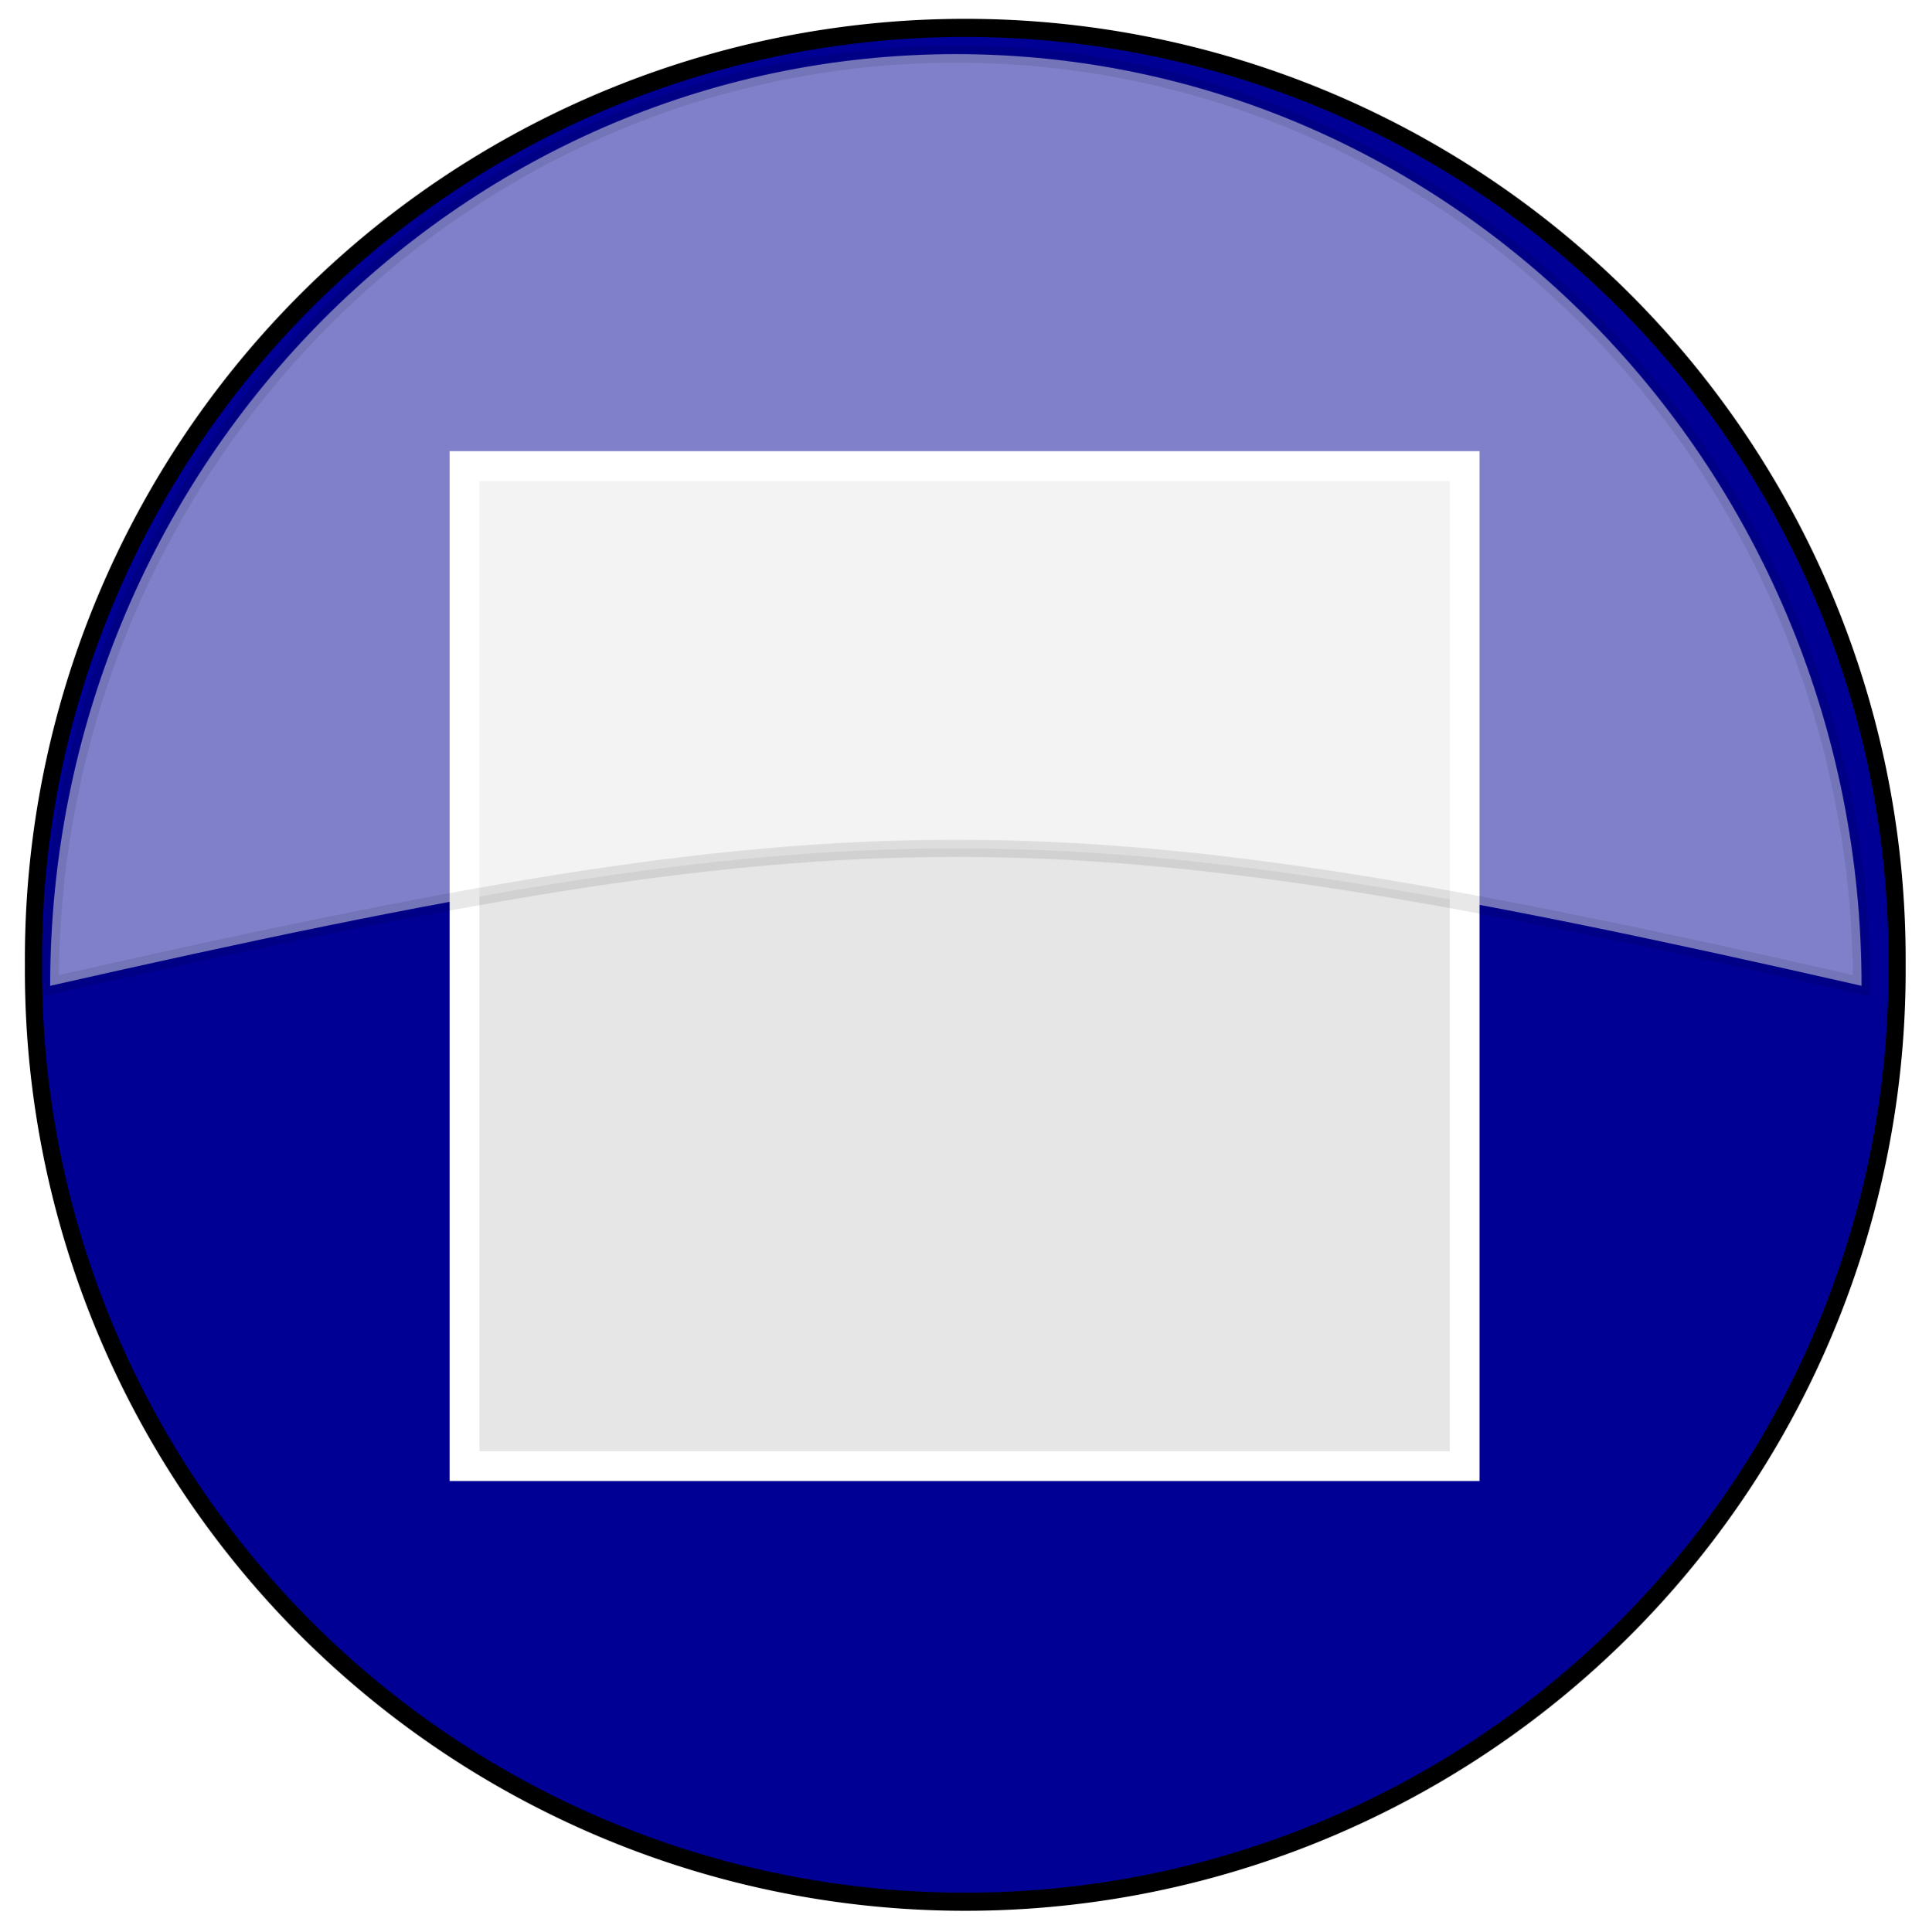<?xml version="1.0" encoding="UTF-8" standalone="no"?>
<!-- Created with Inkscape (http://www.inkscape.org/) -->

<svg
   xmlns:dc="http://purl.org/dc/elements/1.1/"
   xmlns:cc="http://creativecommons.org/ns#"
   xmlns:rdf="http://www.w3.org/1999/02/22-rdf-syntax-ns#"
   xmlns:svg="http://www.w3.org/2000/svg"
   xmlns="http://www.w3.org/2000/svg"
   xmlns:sodipodi="http://sodipodi.sourceforge.net/DTD/sodipodi-0.dtd"
   xmlns:inkscape="http://www.inkscape.org/namespaces/inkscape"
   id="svg3144"
   height="112.56"
   width="112.38"
   version="1.1"
   inkscape:version="0.48.5 r10040"
   sodipodi:docname="media-playback-stop.svg">
  <sodipodi:namedview
     pagecolor="#ffffff"
     bordercolor="#666666"
     borderopacity="1"
     objecttolerance="10"
     gridtolerance="10"
     guidetolerance="10"
     inkscape:pageopacity="0"
     inkscape:pageshadow="2"
     inkscape:window-width="775"
     inkscape:window-height="480"
     id="namedview12"
     showgrid="false"
     inkscape:zoom="2.0966596"
     inkscape:cx="56.189999"
     inkscape:cy="56.279999"
     inkscape:window-x="807"
     inkscape:window-y="407"
     inkscape:window-maximized="0"
     inkscape:current-layer="svg3144" />
  <defs
     id="defs3146">
    <filter
       id="filter3316"
       color-interpolation-filters="sRGB">
      <feGaussianBlur
         id="feGaussianBlur7"
         stdDeviation=".587" />
    </filter>
  </defs>
  <path
     id="path23"
     d="m 211.43,266.65 a 54.286,51.429 0 1 1 -108.57,0 54.286,51.429 0 1 1 108.57,0 z"
     transform="matrix(1,0,0,1.055,-100.91,-225.105)"
     inkscape:connector-curvature="0"
     style="fill-rule:evenodd;stroke:#000000;filter:url(#filter3316);fill:#000094;fill-opacity:1" />
  <path
     id="path25"
     d="m 27.063,27.153 h 58.264 v 58.264 h -58.264 z"
     inkscape:connector-curvature="0"
     style="fill:#e6e6e6;fill-rule:evenodd;stroke:#ffffff;stroke-width:1.736" />
  <path
     id="path27"
     d="m 55.703,3.153 c -29.13,10e-6 -52.781,24.323 -52.781,54.281 46.899,-10.605 58.321,-10.745 105.53,0 1e-5,-29.958 -23.62,-54.281 -52.75,-54.281 z"
     inkscape:connector-curvature="0"
     style="opacity:0.5;fill:#ffffff;fill-rule:evenodd;stroke:#000000;stroke-opacity:0.183" />
</svg>
